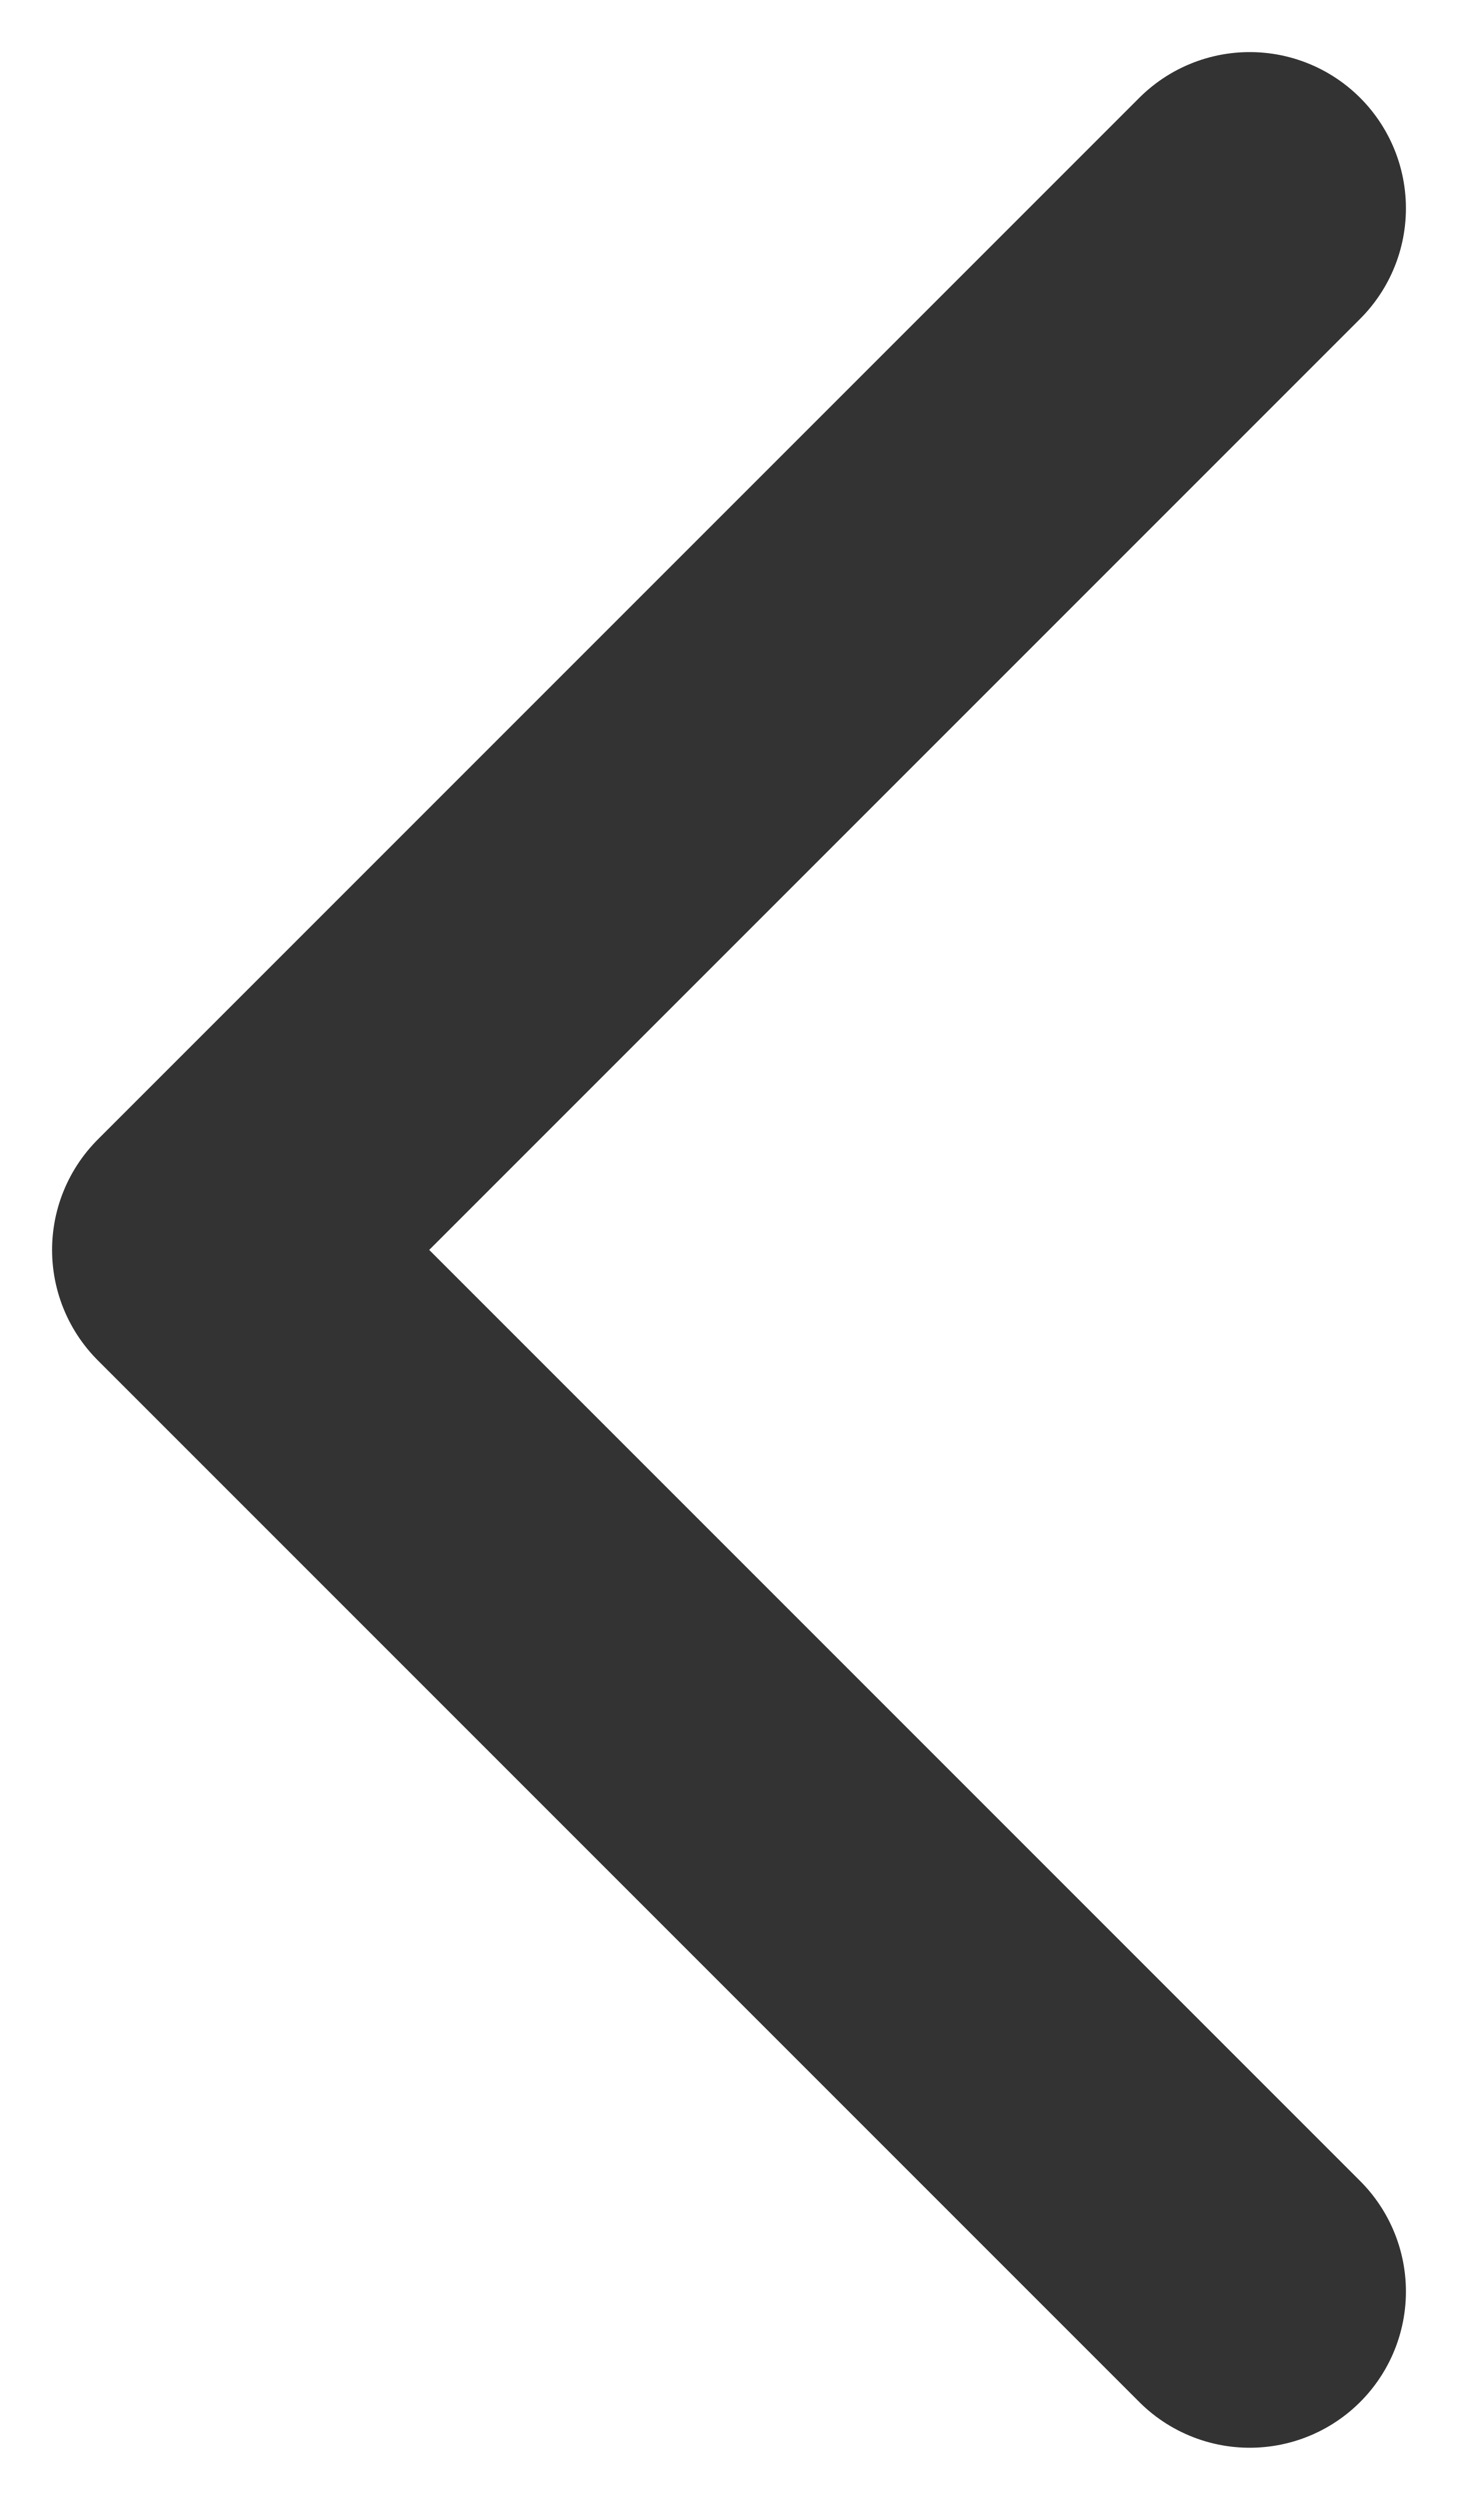 <svg width="7" height="12" viewBox="0 0 7 12" fill="none" xmlns="http://www.w3.org/2000/svg">
<path d="M6 1L1 6L6 11" stroke="#333333" stroke-width="1.5" stroke-linecap="round" stroke-linejoin="round"/>
</svg>
